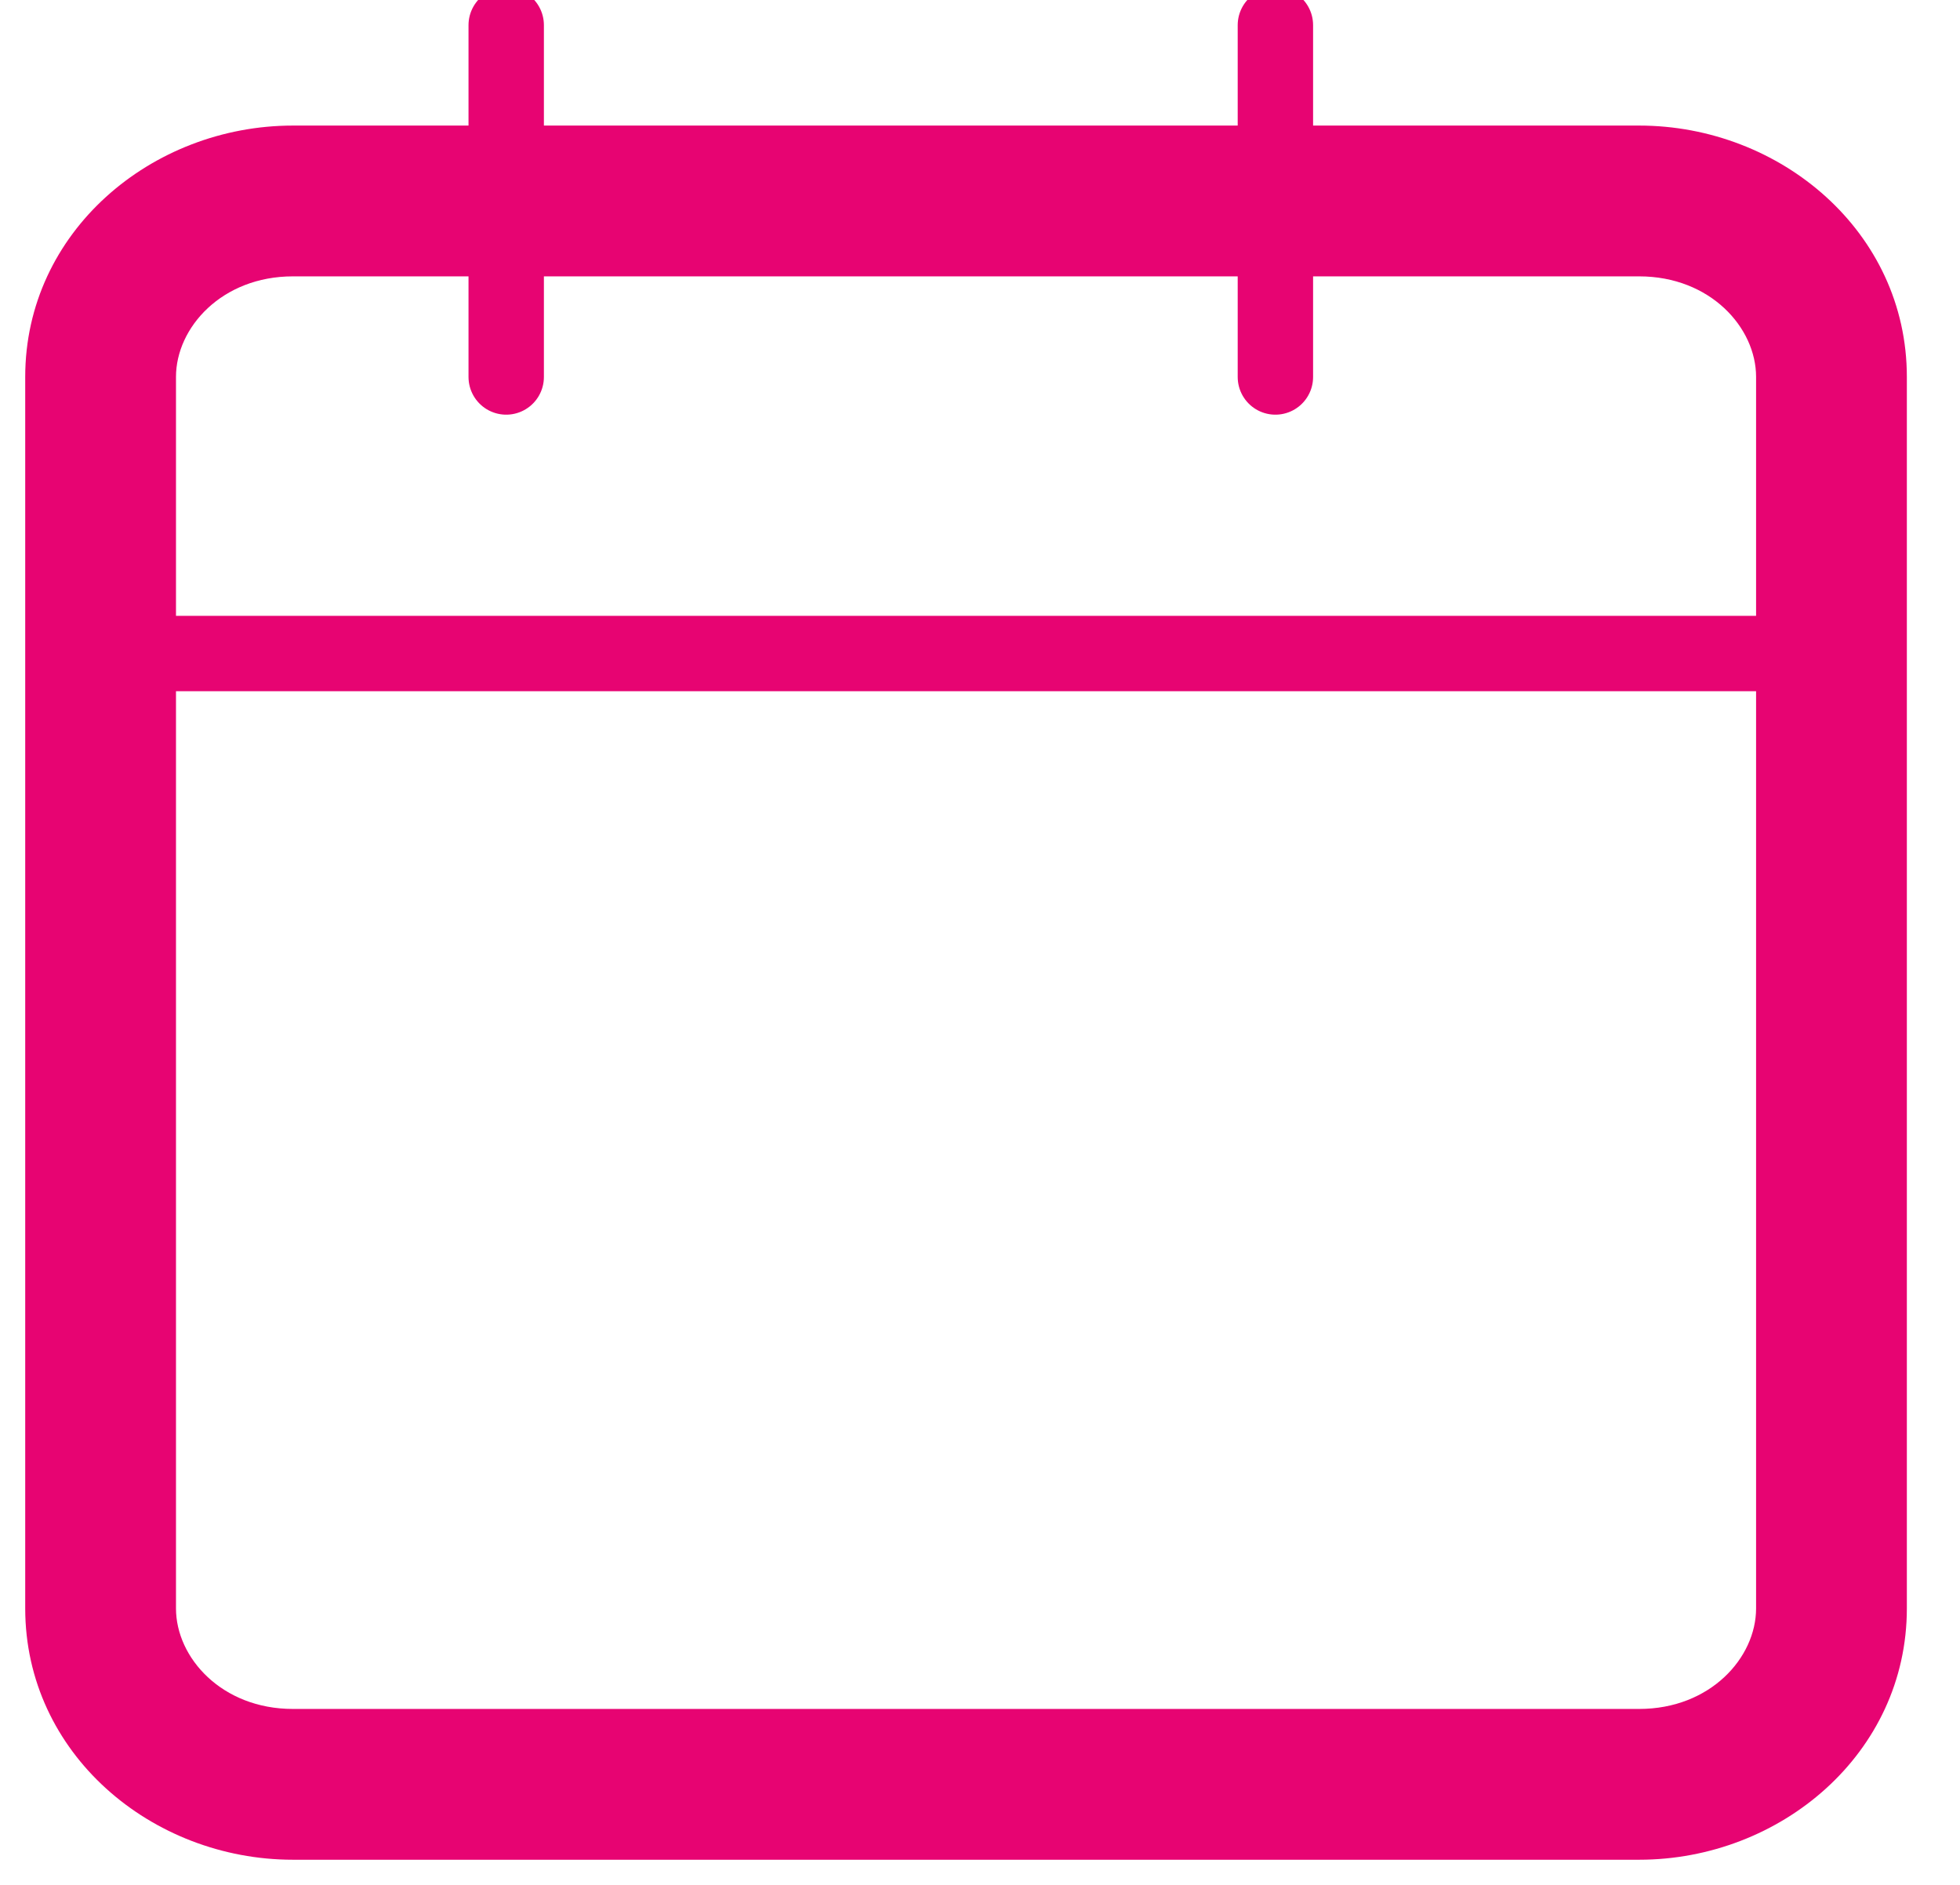 <svg width="52" height="50" viewBox="0 0 52 50" fill="none" xmlns="http://www.w3.org/2000/svg" xmlns:xlink="http://www.w3.org/1999/xlink">
<path d="M7.771,7.331L43.488,7.331L43.488,3.331L7.771,3.331L7.771,7.331ZM43.488,7.331C45.373,7.331 46.59,8.69 46.59,9.998L50.59,9.998C50.59,6.152 47.239,3.331 43.488,3.331L43.488,7.331ZM46.59,9.998L46.59,42.666L50.59,42.666L50.59,9.998L46.59,9.998ZM46.59,42.666C46.59,43.975 45.373,45.333 43.488,45.333L43.488,49.333C47.239,49.333 50.59,46.513 50.59,42.666L46.59,42.666ZM43.488,45.333L7.771,45.333L7.771,49.333L43.488,49.333L43.488,45.333ZM7.771,45.333C5.886,45.333 4.669,43.975 4.669,42.666L0.669,42.666C0.669,46.513 4.02,49.333 7.771,49.333L7.771,45.333ZM4.669,42.666L4.669,9.998L0.669,9.998L0.669,42.666L4.669,42.666ZM4.669,9.998C4.669,8.69 5.886,7.331 7.771,7.331L7.771,3.331C4.02,3.331 0.669,6.152 0.669,9.998L4.669,9.998Z" transform="rotate(0 25.63 26.332)" fill="#E70472"/>
<line x1="33.837" y1="0.667" x2="33.837" y2="10" fill="#D9D9D9" stroke="#E70472" stroke-width="2" stroke-miterlimit="3.999" stroke-linecap="round" stroke-linejoin="round"/>
<line x1="13.43" y1="0.667" x2="13.43" y2="10" fill="#D9D9D9" stroke="#E70472" stroke-width="2" stroke-miterlimit="3.999" stroke-linecap="round" stroke-linejoin="round"/>
<line x1="2.669" y1="17.336" x2="48.59" y2="17.336" fill="#D9D9D9" stroke="#E70472" stroke-width="2" stroke-miterlimit="3.999" stroke-linecap="round" stroke-linejoin="round"/>
</svg>
